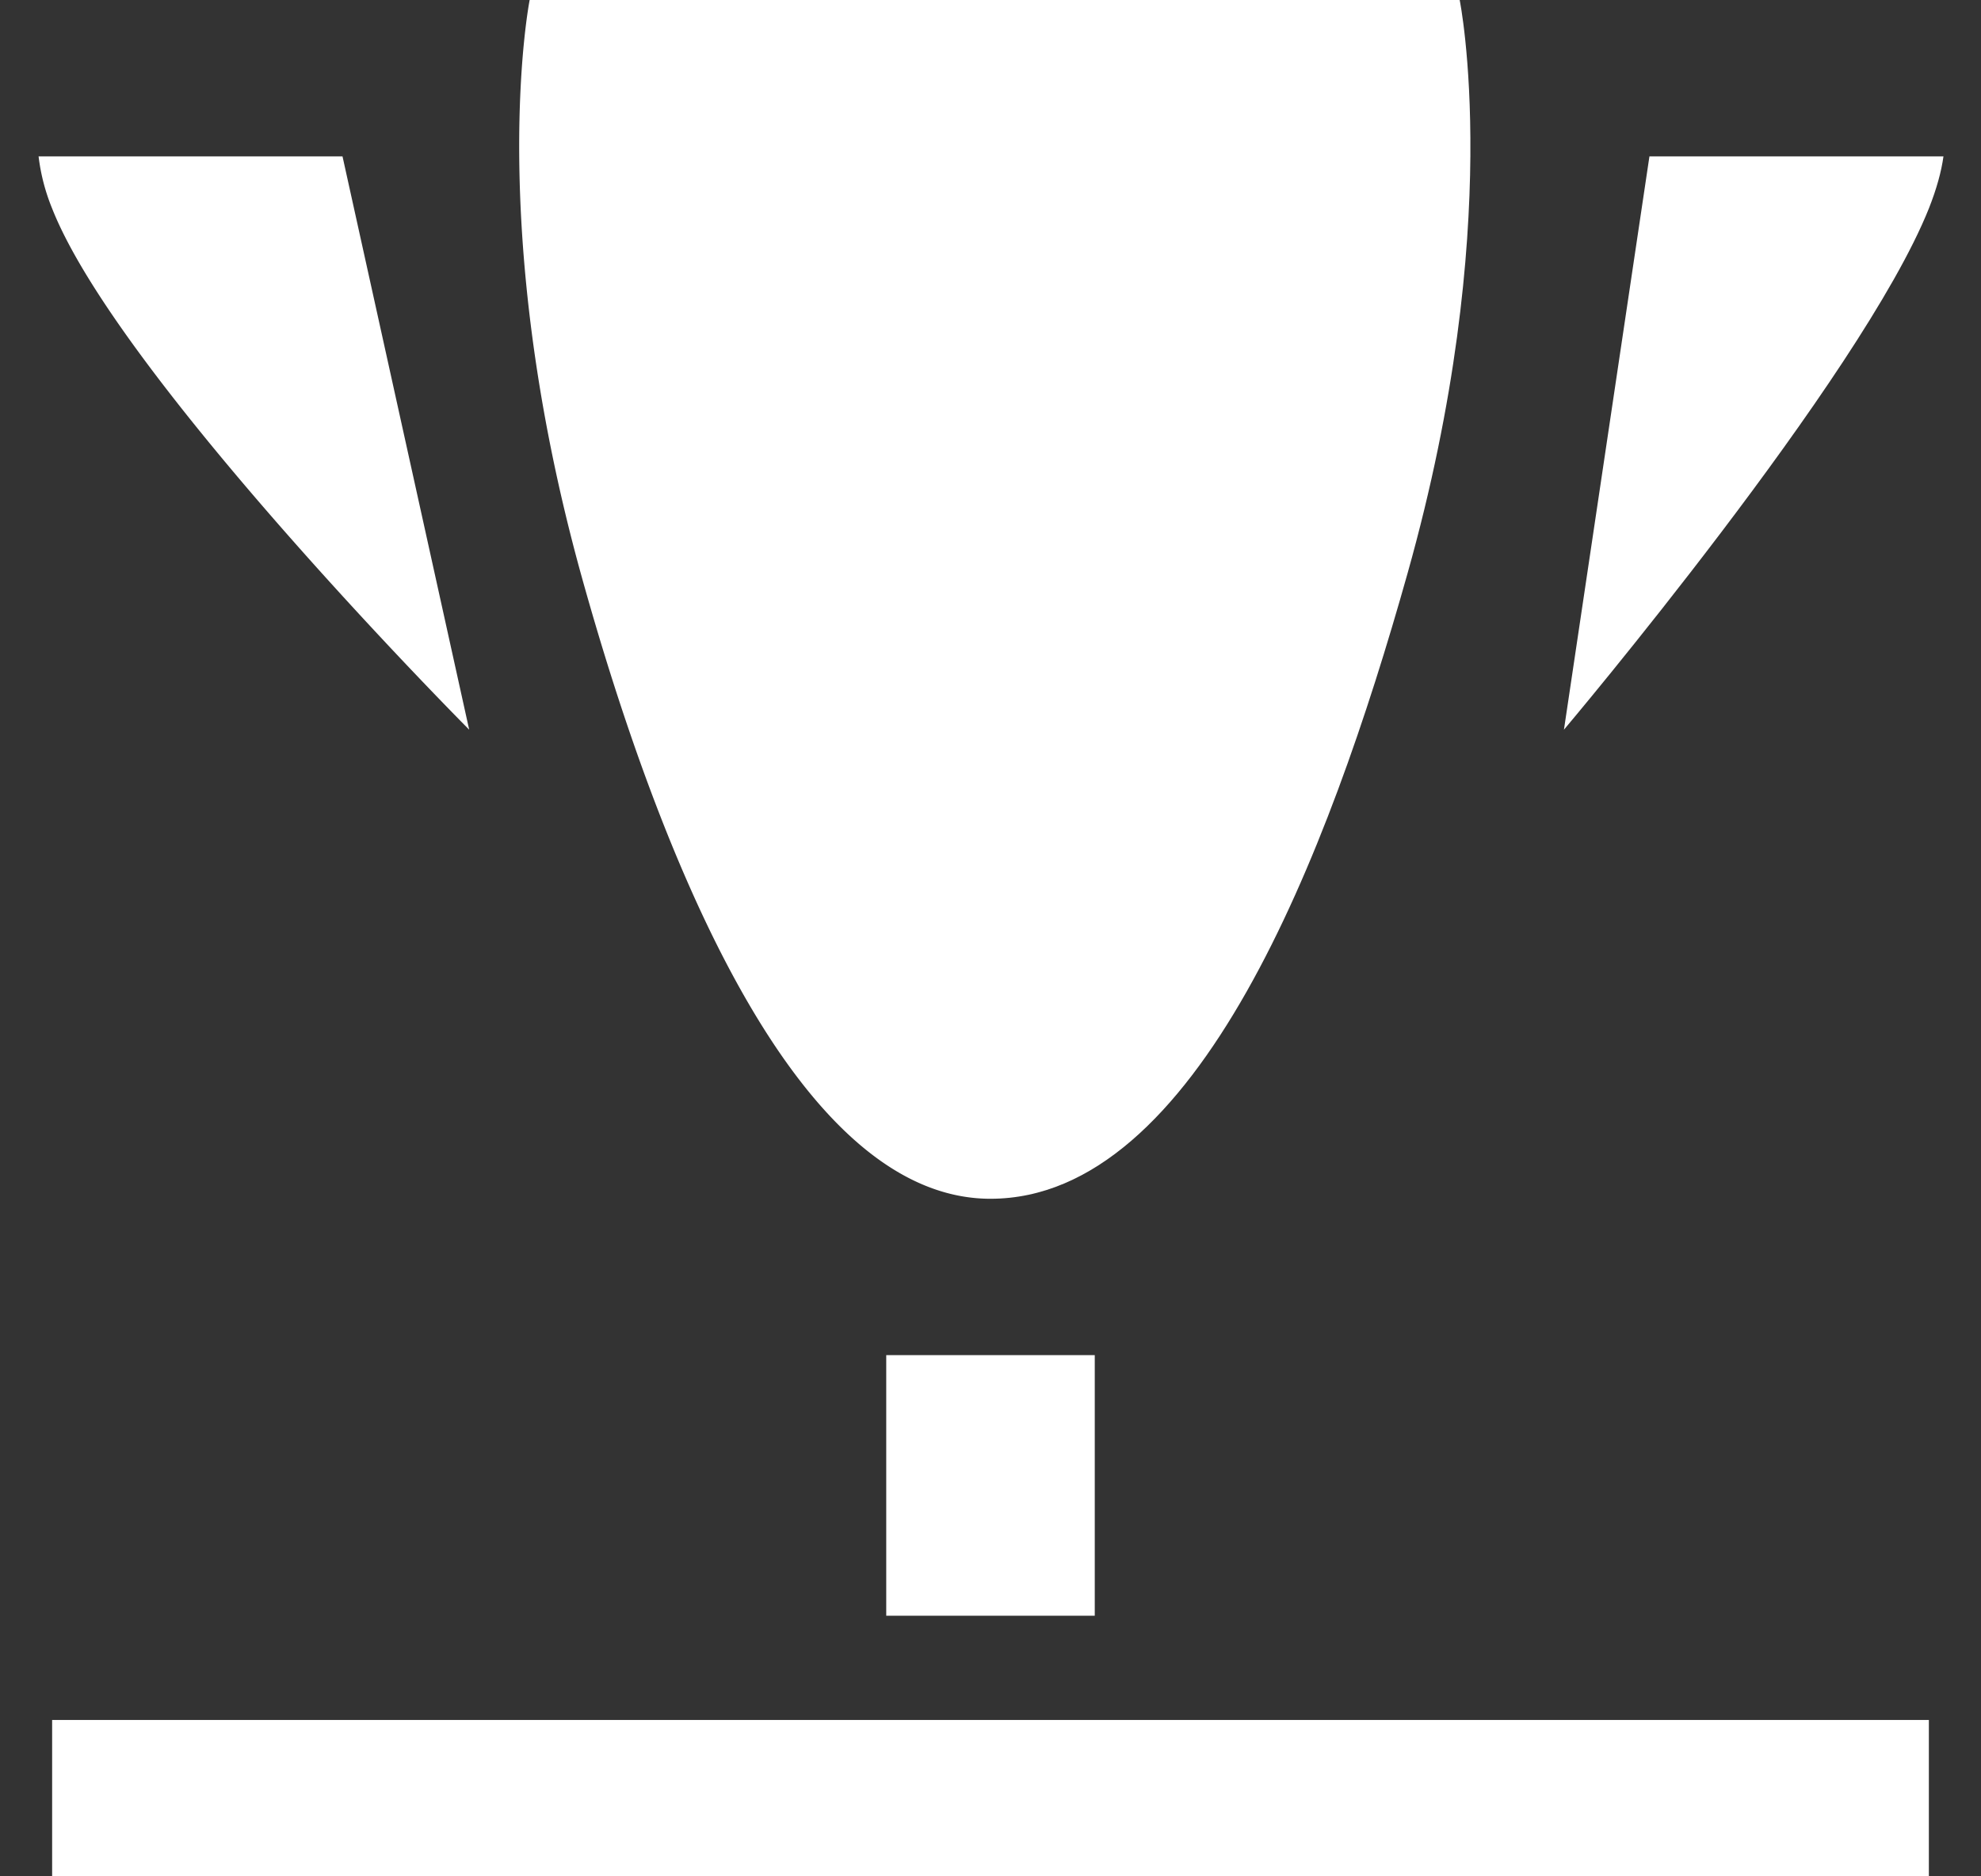 <svg xmlns="http://www.w3.org/2000/svg" xmlns:xlink="http://www.w3.org/1999/xlink" width="38" height="36" viewBox="0 0 38 36"><rect x="0" y="0" width="38" height="36" fill="#333333" stroke="none"/><defs><path id="a" d="M374 3437v-3h36v3z"/><path id="b" d="M390 3432v-5h4v5z"/><path id="c" d="M392 3424v-23h9s.88 4.32-1 11c-1.52 5.41-4.05 12-8 12zm18.28-20c-.04.29-.13.62-.28 1-1.3 3.25-7 10-7 10l1.64-11z"/><path id="d" d="M384.14 3412c-1.84-6.68-.98-11-.98-11H392v23c-3.74 0-6.36-6.59-7.86-12zm-10.14-7a3.84 3.84 0 0 1-.26-1h5.83l2.43 11s-6.72-6.75-8-10z"/></defs><desc>Generated with Avocode.</desc><g transform="translate(-373 -3401)"><use fill="#fff" xlink:href="#a"/></g><g transform="translate(-373 -3401)"><use fill="#fff" xlink:href="#b"/></g><g transform="translate(-373 -3401)"><use fill="#fff" xlink:href="#c"/></g><g transform="translate(-373 -3401)"><use fill="#fff" xlink:href="#d"/></g></svg>